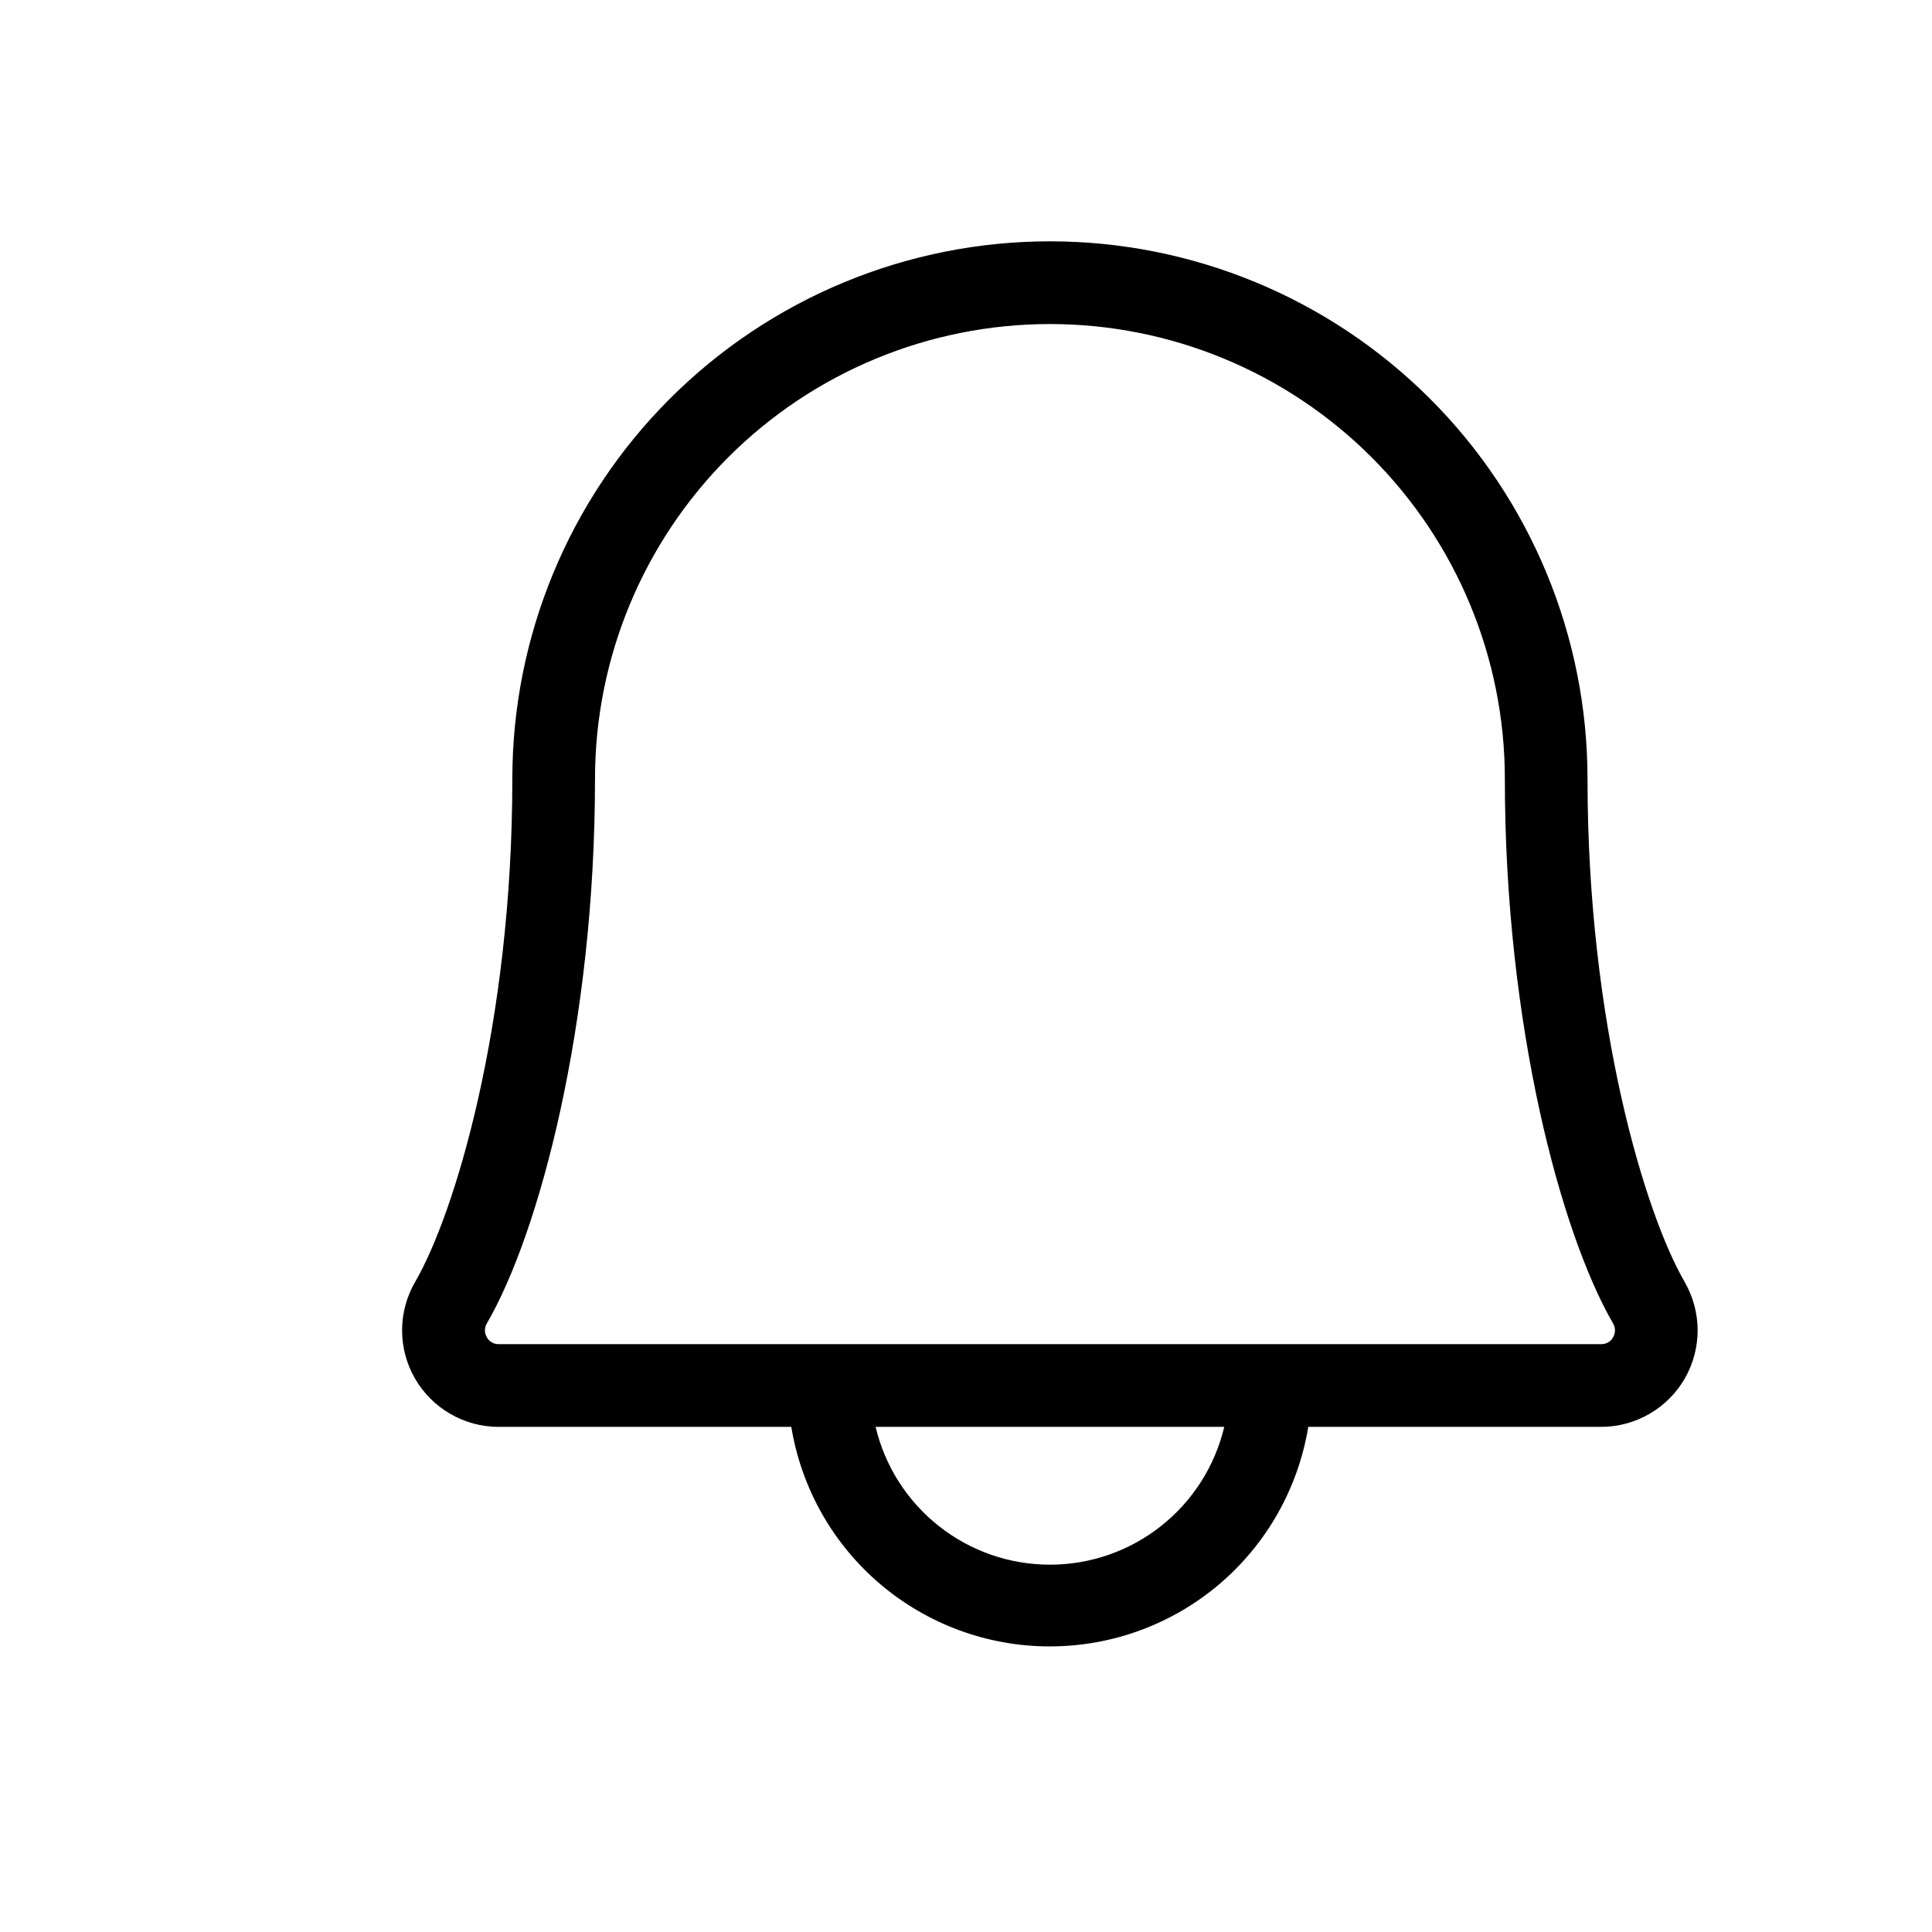 <svg width="33" height="33" viewBox="0 0 33 33" fill="none" xmlns="http://www.w3.org/2000/svg">
<path d="M28.773 21.892C28.107 20.746 27.116 17.512 27.116 13.305C27.116 10.87 26.149 8.534 24.427 6.812C22.705 5.09 20.369 4.122 17.934 4.122C15.498 4.122 13.162 5.09 11.44 6.812C9.718 8.534 8.751 10.87 8.751 13.305C8.751 17.513 7.759 20.746 7.093 21.892C6.947 22.143 6.869 22.427 6.868 22.717C6.867 23.007 6.942 23.292 7.087 23.544C7.231 23.795 7.439 24.004 7.69 24.149C7.94 24.295 8.225 24.372 8.515 24.372H13.516C13.688 25.419 14.226 26.371 15.035 27.058C15.844 27.745 16.87 28.122 17.931 28.122C18.992 28.122 20.019 27.745 20.828 27.058C21.636 26.371 22.174 25.419 22.346 24.372H27.352C27.642 24.371 27.926 24.294 28.177 24.148C28.427 24.003 28.635 23.794 28.779 23.543C28.923 23.291 28.998 23.006 28.997 22.716C28.995 22.427 28.918 22.142 28.772 21.892H28.773ZM17.934 26.726C17.245 26.726 16.576 26.494 16.036 26.066C15.495 25.639 15.115 25.042 14.956 24.372H20.911C20.752 25.042 20.372 25.639 19.831 26.066C19.291 26.494 18.622 26.726 17.934 26.726ZM27.553 22.841C27.534 22.877 27.505 22.907 27.47 22.928C27.434 22.949 27.394 22.959 27.353 22.959H8.515C8.474 22.959 8.434 22.949 8.399 22.928C8.363 22.907 8.334 22.877 8.315 22.841C8.294 22.805 8.283 22.765 8.283 22.723C8.283 22.682 8.294 22.642 8.315 22.606C9.206 21.075 10.163 17.507 10.163 13.305C10.163 11.244 10.982 9.268 12.439 7.811C13.896 6.353 15.873 5.535 17.934 5.535C19.994 5.535 21.971 6.353 23.428 7.811C24.885 9.268 25.704 11.244 25.704 13.305C25.704 17.506 26.662 21.069 27.553 22.606C27.574 22.642 27.585 22.682 27.585 22.723C27.585 22.765 27.574 22.805 27.553 22.841Z" fill="black"/>
</svg>
